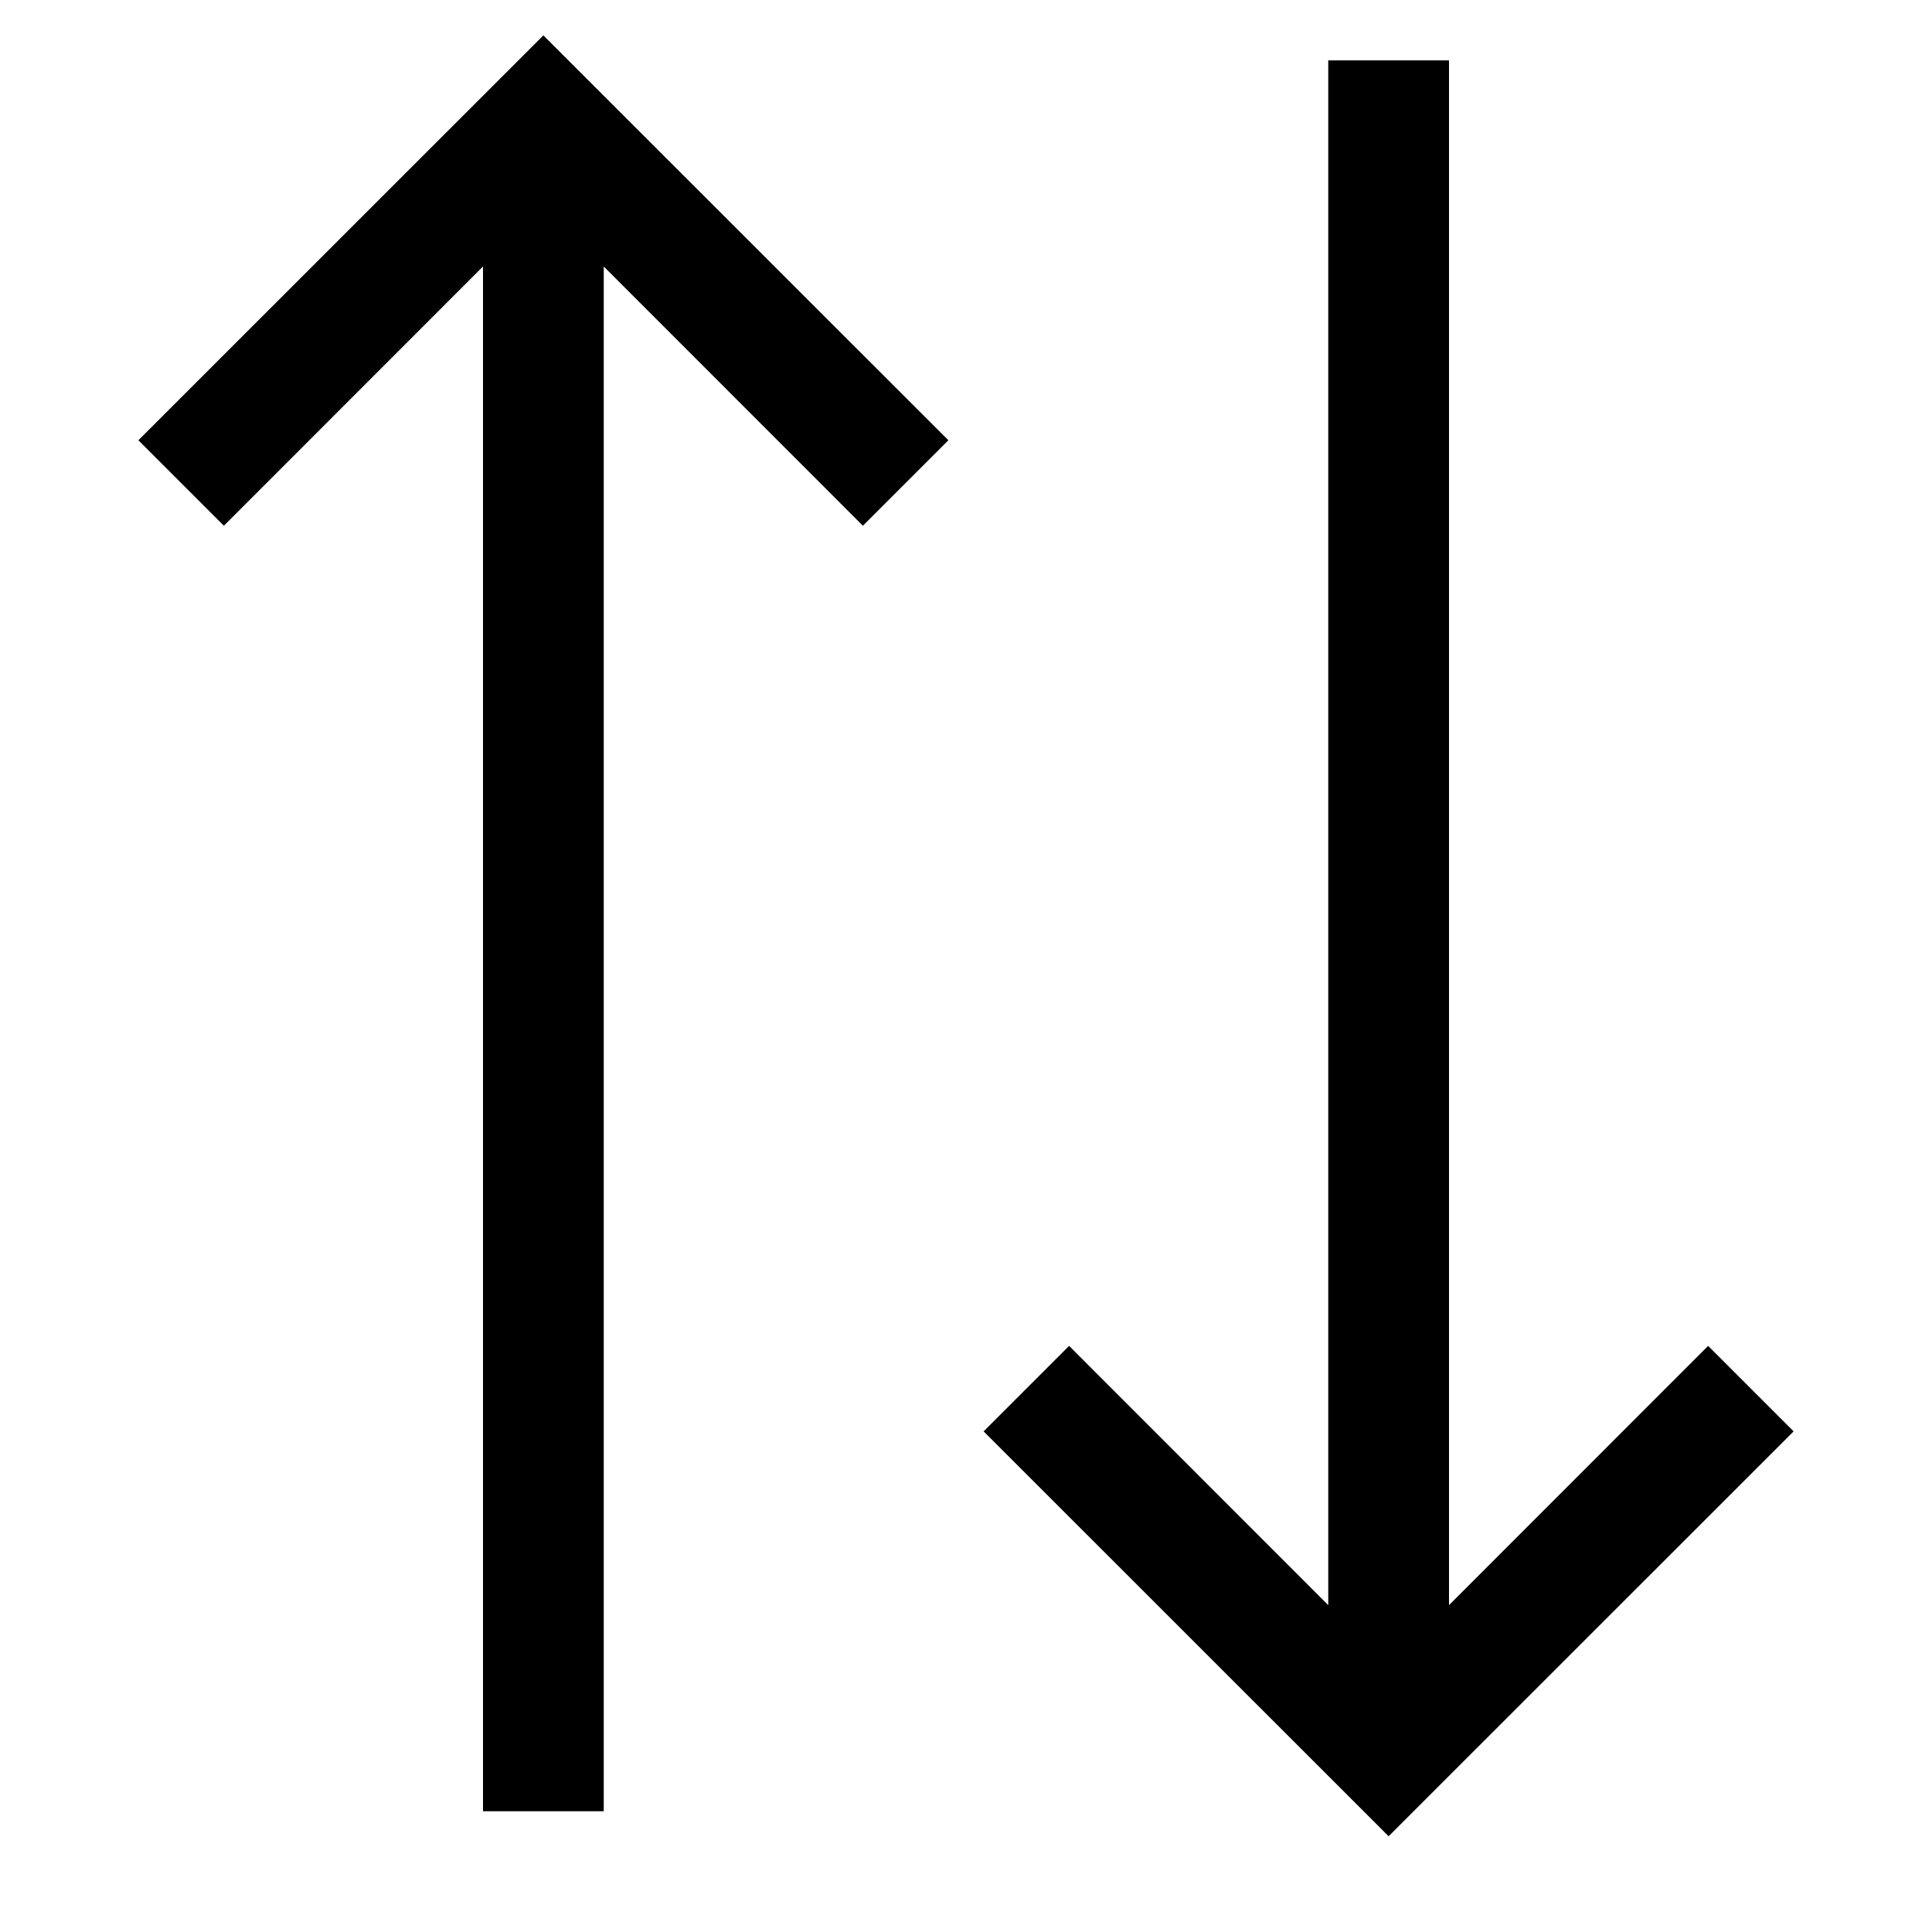 <svg width="16" height="16" viewBox="0 0 16 16" fill="none" xmlns="http://www.w3.org/2000/svg">
<path fill-rule="evenodd" clip-rule="evenodd" d="M1.854 4.354L4 2.207L4 15H5L5 2.207L7.146 4.354L7.854 3.646L4.5 0.293L1.146 3.646L1.854 4.354ZM14.146 11.146L12 13.293L12 0.5L11 0.5L11 13.293L8.854 11.146L8.146 11.854L11.5 15.207L14.854 11.854L14.146 11.146Z" fill="black"/>
</svg>
